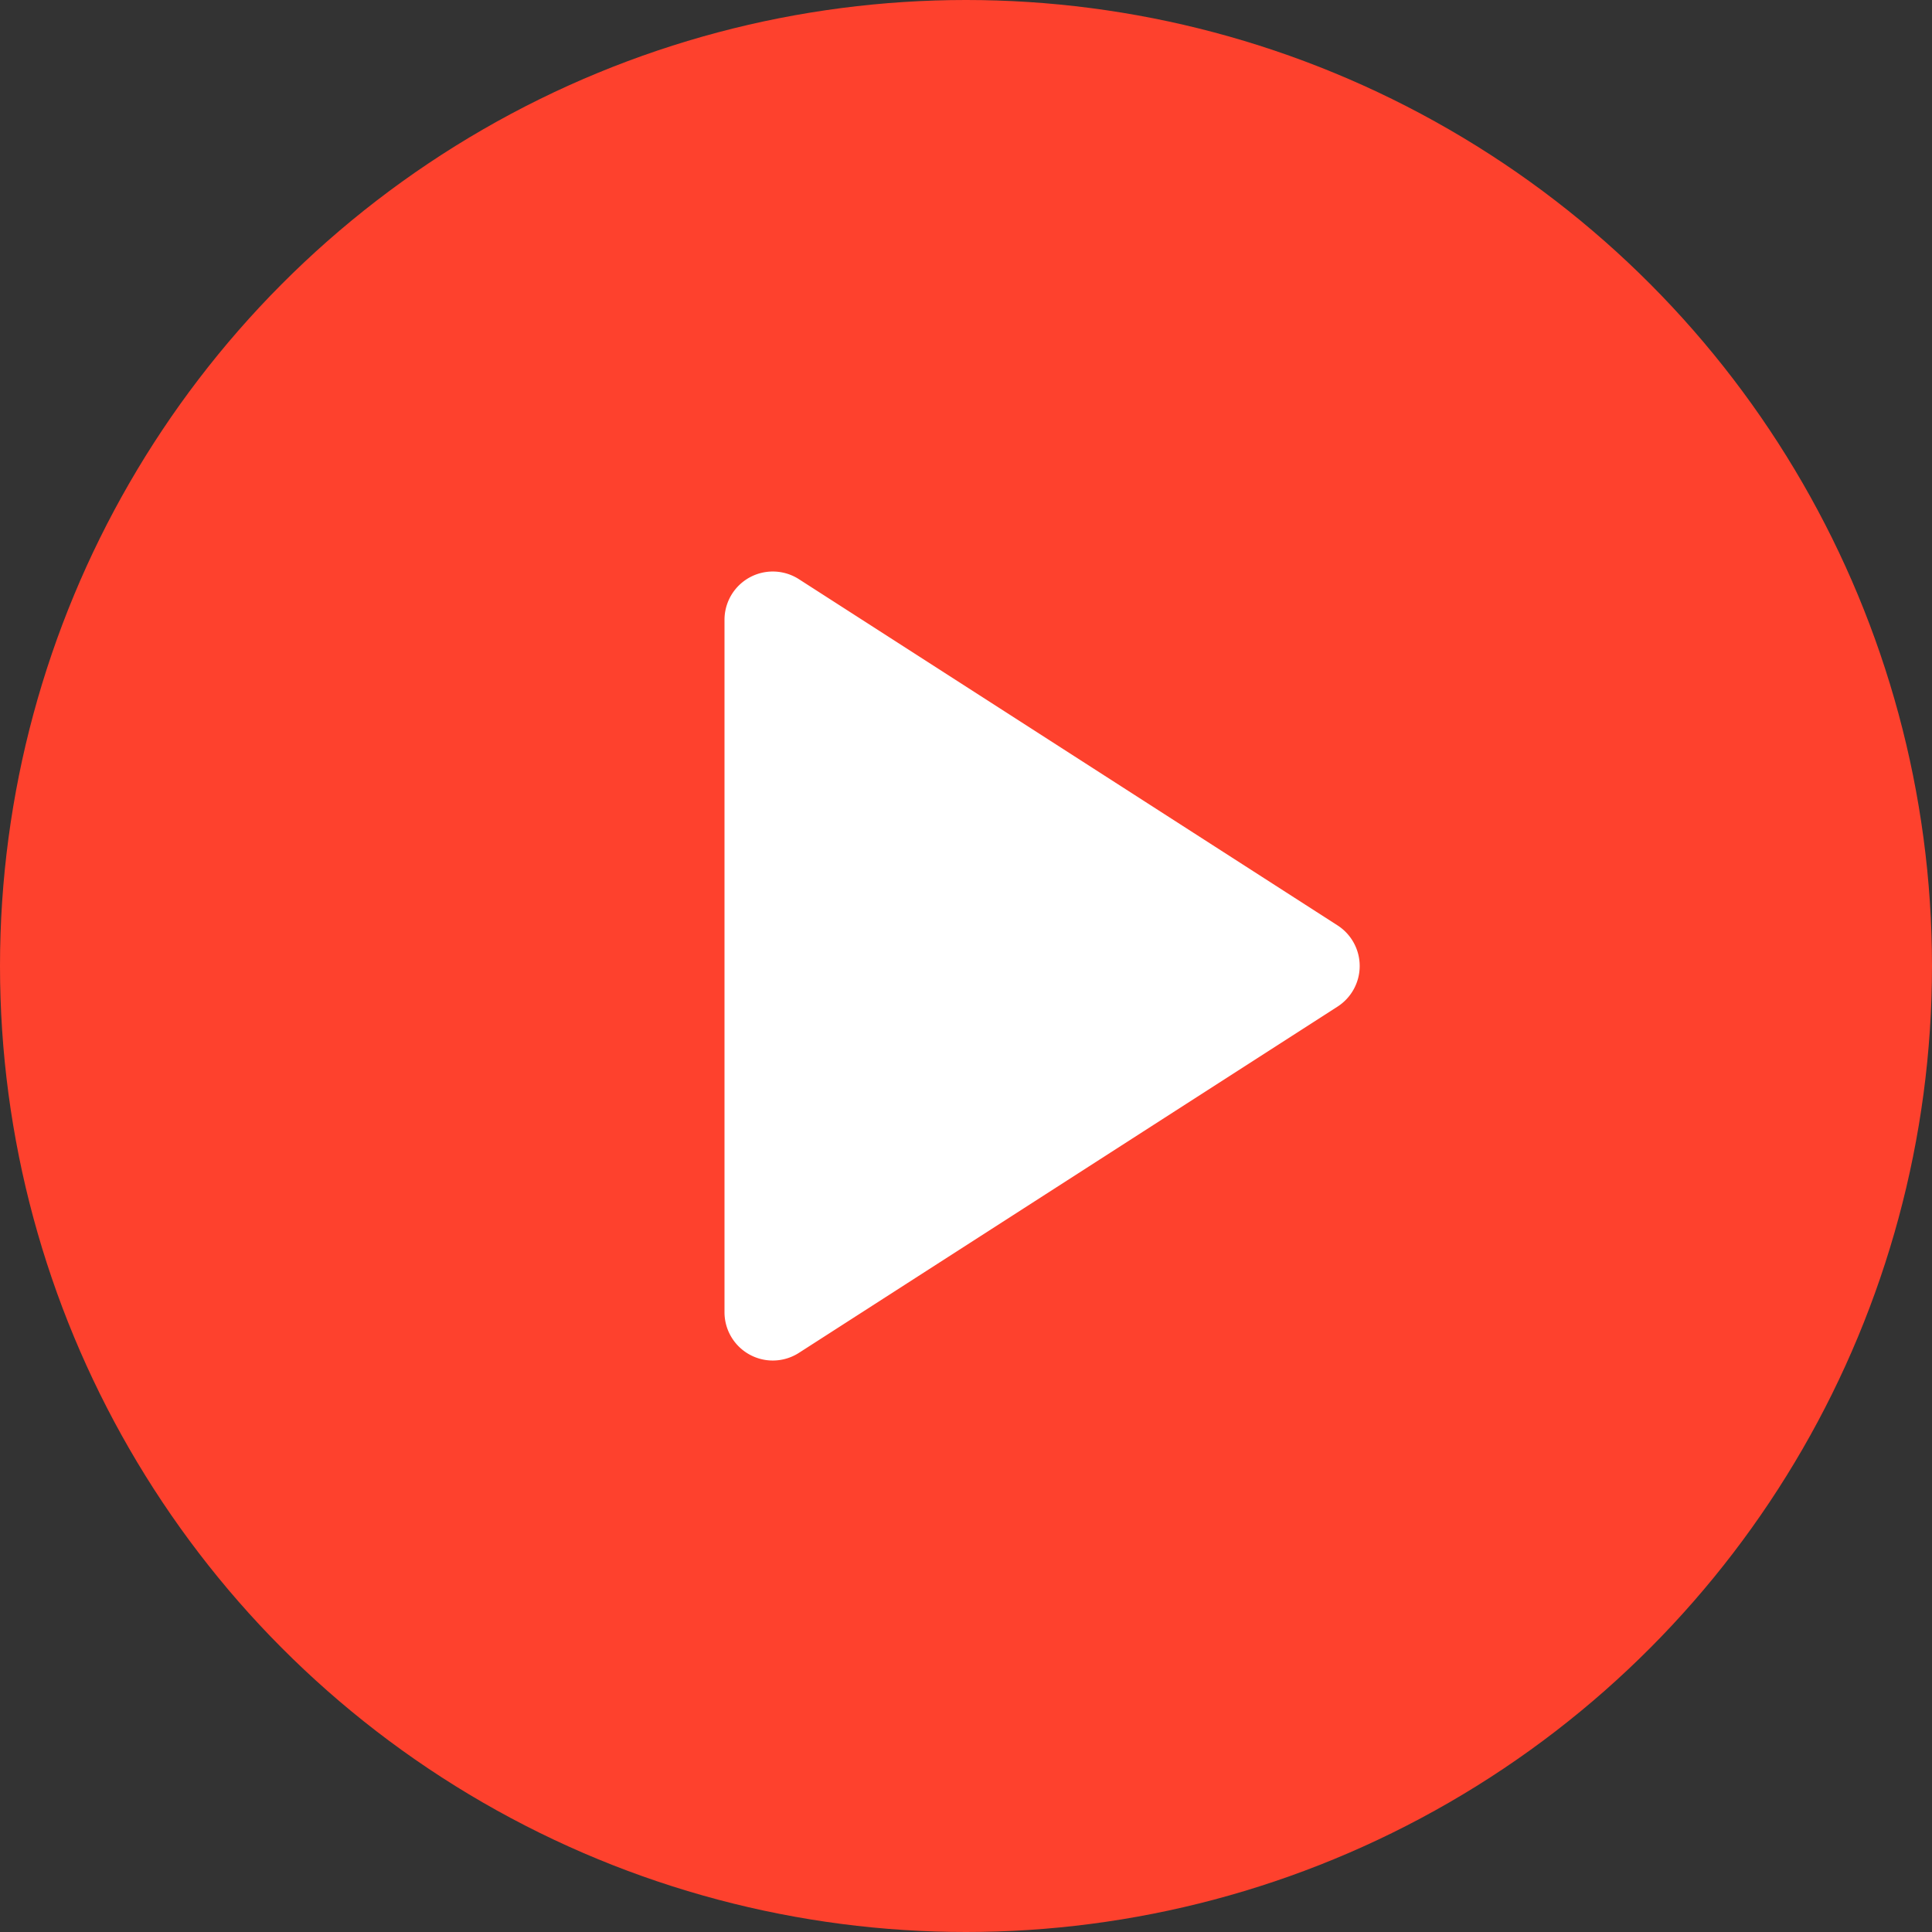 <svg width="40" height="40" fill="none" xmlns="http://www.w3.org/2000/svg"><rect width="100%" height="100%" fill="#333333" stroke="none"/><circle cx="20" cy="20" r="20" fill="#FE412D"/><path d="M15 12.832a1 1 0 0 1 1.54-.841l11.152 7.168a1 1 0 0 1 0 1.682L16.54 28.01a1 1 0 0 1-1.54-.84V12.831Z" fill="#fff"/></svg>